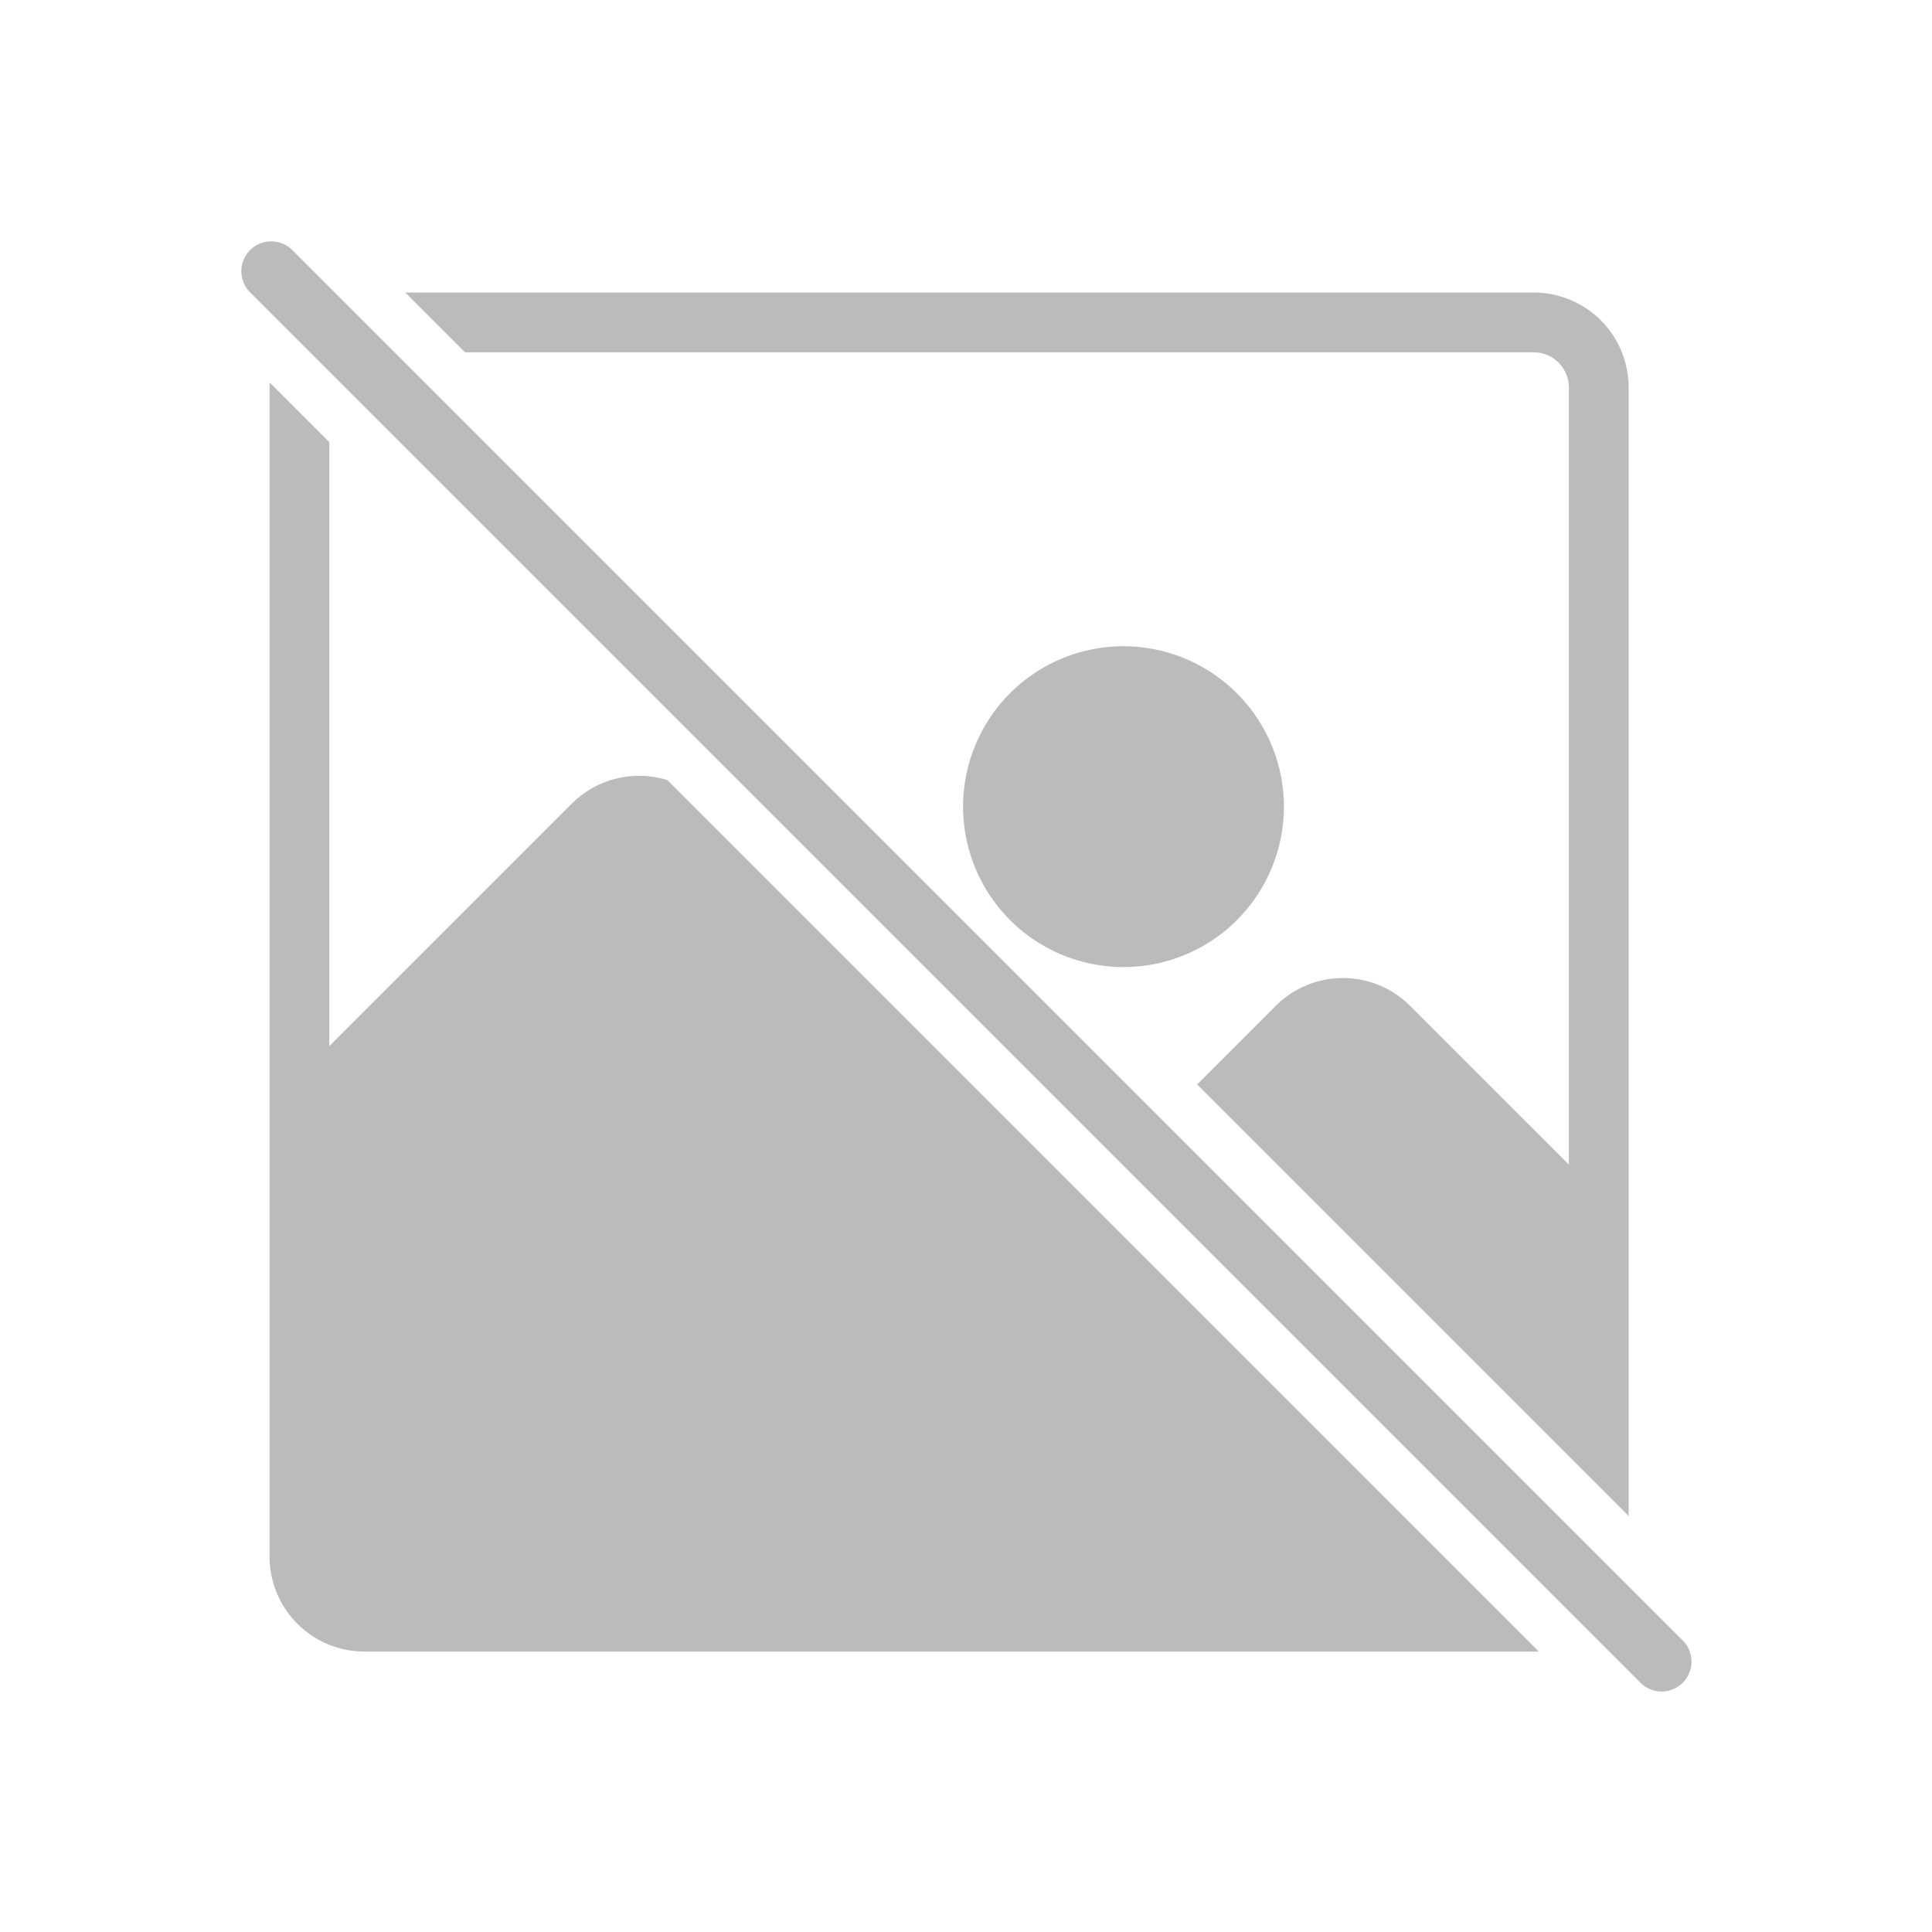 <svg id="그룹_5676" data-name="그룹 5676" xmlns="http://www.w3.org/2000/svg" width="200" height="200">
    <defs>
        <style>
            .cls-2{fill:#bbb}
        </style>
    </defs>
    <path id="사각형_3768" data-name="사각형 3768" style="fill:none" d="M0 0h200v200H0z"/>
    <g id="그룹_5675" data-name="그룹 5675" transform="translate(25.021 25.021)">
        <path id="패스_3393" data-name="패스 3393" class="cls-2" d="M535.974 308.748a3.648 3.648 0 0 1 3.644 3.644v80.445L523.179 376.4a9.844 9.844 0 0 0-13.906 0l-8.137 8.138 4.376 4.376 34.106 34.106 6.189 6.189V312.392a9.843 9.843 0 0 0-9.833-9.833H419.159l6.189 6.189z" transform="translate(-402.229 -297.299)"/>
        <path id="패스_3394" data-name="패스 3394" class="cls-2" d="m383.815 500.534-63.777-63.777a9.854 9.854 0 0 0-9.9 2.432l-25.1 25.1v-62.52l-6.175-6.175c-.009.173-.013.347-.013.522v121.019a9.843 9.843 0 0 0 9.833 9.833h121.03c.175 0 .349 0 .522-.013l-6.175-6.175z" transform="translate(-275.968 -381.018)"/>
        <path id="패스_3395" data-name="패스 3395" class="cls-2" d="M1012.741 668.413a16.606 16.606 0 1 0 16.606 16.606 16.625 16.625 0 0 0-16.606-16.606z" transform="translate(-921.458 -626.536)"/>
        <path id="패스_3396" data-name="패스 3396" class="cls-2" d="M1320.929 1422.083a2.82 2.82 0 0 0-.184-.25 3.059 3.059 0 0 1 .184.25z" transform="translate(-1213.579 -1304.551)"/>
        <path id="패스_3397" data-name="패스 3397" class="cls-2" d="m399.221 394.846-6.022-6.022-5.81-5.81-37.753-37.753-4.377-4.377-79.435-79.434-5.81-5.81-4.732-4.732a3.094 3.094 0 1 0-4.375 4.375l3.934 3.934 4.5 4.5 81.539 81.539 4.377 4.377 39.857 39.857 4.5 4.5 5.223 5.223a3.094 3.094 0 0 0 4.375-4.375z" transform="translate(-250 -250.001)"/>
    </g>
</svg>
